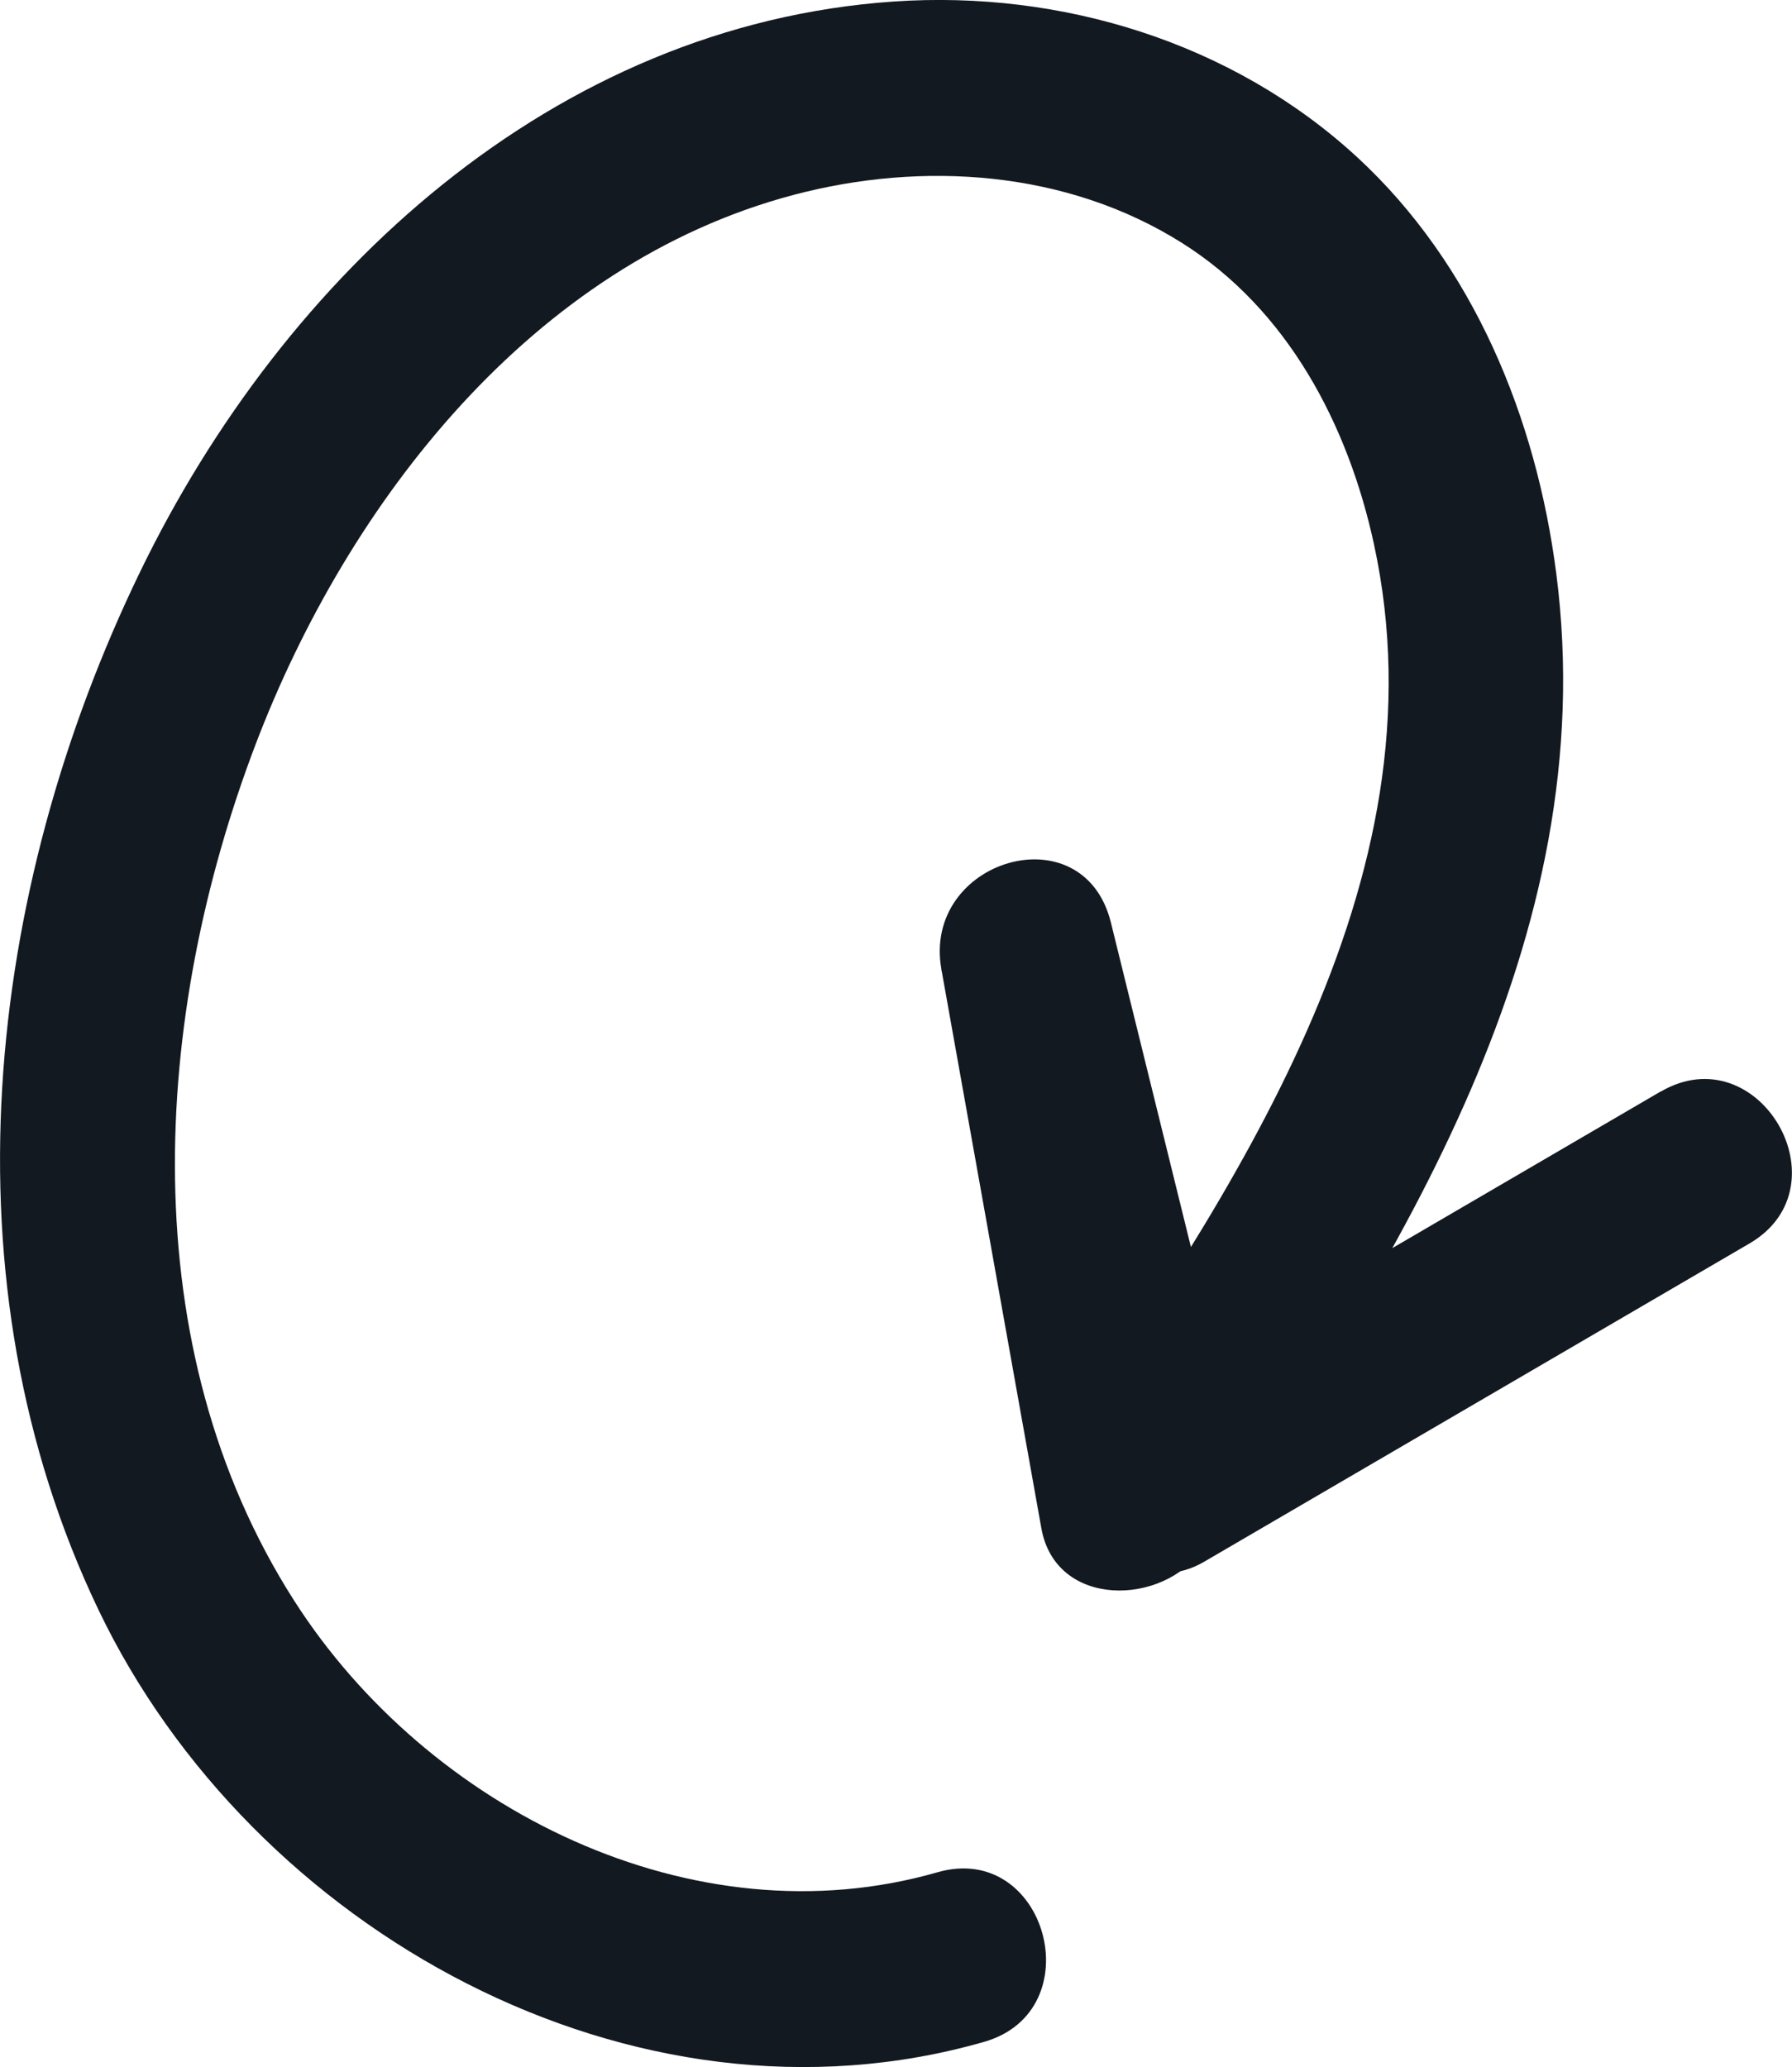 <?xml version="1.0" encoding="UTF-8"?><svg id="Layer_2" xmlns="http://www.w3.org/2000/svg" viewBox="0 0 165.13 190.43"><defs><style>.cls-1{fill:#131921;}</style></defs><g id="web"><path class="cls-1" d="M153.04,100.55l-50.3,29.35,11.9,4.84-12.27-49.74c-2.53-10.26-17.43-5.8-15.62,4.31l9.21,51.49c1.33,7.42,11.25,7.16,14.81,1.94,18.1-26.6,36.98-56.23,32.64-89.89-1.84-14.29-7.6-28.46-18.36-38.38C113.58,3.91,97.8-.92,82.35,.14,50.94,2.3,26.15,25.35,12.91,52.68-1.39,82.19-5.4,118.07,9.07,148.3c14.13,29.52,49.27,49.09,81.62,39.81,10-2.87,5.75-18.51-4.31-15.62-22.54,6.47-46.99-5.82-59.27-25.02-14.98-23.42-13.11-53.79-3.57-78.86,8.51-22.35,25.54-44.29,49.57-50.65,11.93-3.16,25.19-2.26,35.79,4.41,9.75,6.13,15.31,16.74,17.7,27.73,6.8,31.23-13.21,60.03-29.84,84.47l14.81,1.94-9.21-51.49-15.62,4.31,12.27,49.74c1.26,5.1,7.48,7.42,11.9,4.84l50.3-29.35c9-5.25,.86-19.26-8.18-13.99h0Z"/></g></svg>